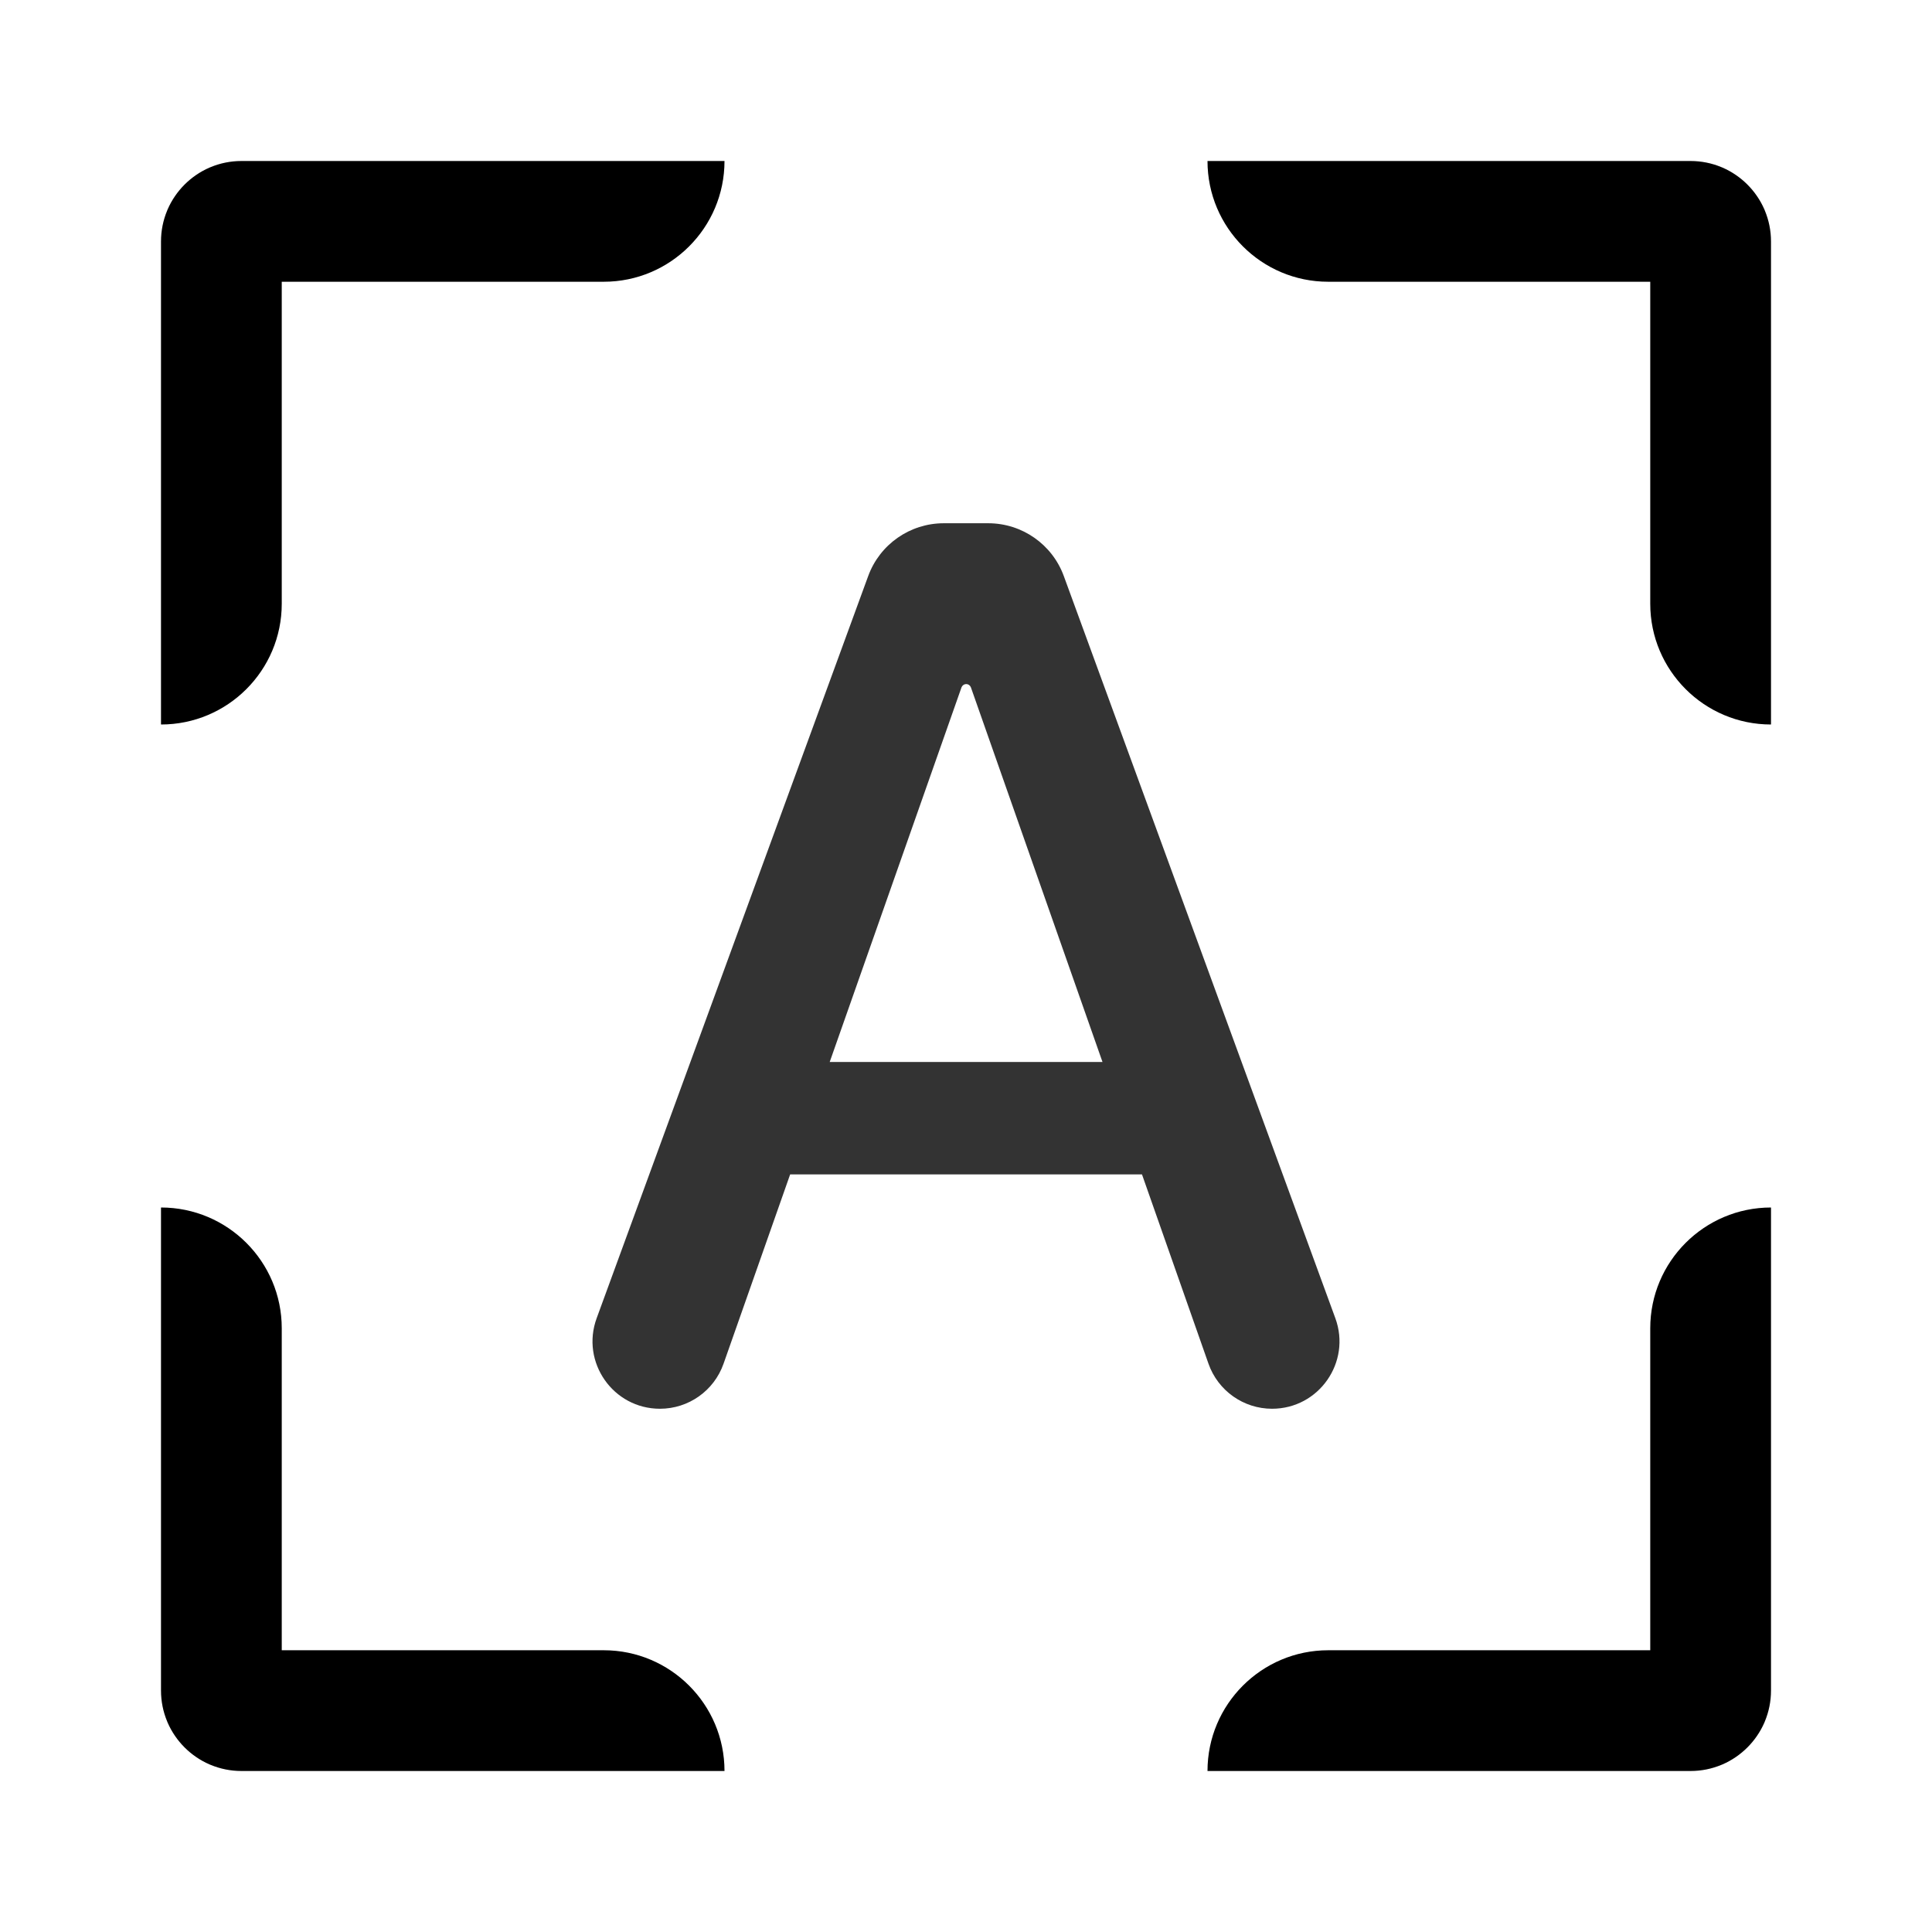 <svg width="24" height="24" viewBox="0 0 24 24" fill="none" xmlns="http://www.w3.org/2000/svg">
<path fill-rule="evenodd" clip-rule="evenodd" d="M3 22C2.864 22 2.735 21.973 2.617 21.924C2.612 21.922 2.607 21.92 2.602 21.918C2.37 21.817 2.183 21.63 2.082 21.398C2.08 21.393 2.078 21.388 2.076 21.383C2.027 21.265 2 21.136 2 21V15C2.828 15 3.5 15.672 3.5 16.5V20.5H7.5C8.328 20.5 9 21.172 9 22H3ZM2 9C2.828 9 3.5 8.328 3.5 7.5V3.5H7.5C8.328 3.5 9 2.828 9 2H3C2.864 2 2.735 2.027 2.617 2.076C2.612 2.078 2.607 2.08 2.602 2.082C2.37 2.183 2.183 2.37 2.082 2.602C2.08 2.607 2.078 2.612 2.076 2.617C2.027 2.735 2 2.864 2 3V9ZM15 2C15 2.828 15.672 3.5 16.5 3.5H20.5V7.5C20.5 8.328 21.172 9 22 9V3C22 2.864 21.973 2.735 21.924 2.617C21.922 2.612 21.92 2.607 21.918 2.602C21.817 2.37 21.63 2.183 21.398 2.082C21.393 2.08 21.388 2.078 21.383 2.076C21.265 2.027 21.136 2 21 2H15ZM22 15C21.172 15 20.5 15.672 20.5 16.5V20.5H16.5C15.672 20.5 15 21.172 15 22H21C21.136 22 21.265 21.973 21.383 21.924C21.388 21.922 21.393 21.92 21.398 21.918C21.63 21.817 21.817 21.63 21.918 21.398C21.92 21.393 21.922 21.388 21.924 21.383C21.973 21.265 22 21.136 22 21V15Z" fill="currentColor"/>
<path d="M8.988 16.941C8.87 17.276 8.554 17.5 8.198 17.5C7.616 17.5 7.212 16.921 7.412 16.375L10.785 7.156C10.929 6.762 11.304 6.5 11.724 6.5H12.276C12.696 6.5 13.071 6.762 13.215 7.156L16.588 16.375C16.788 16.921 16.384 17.5 15.802 17.5C15.447 17.5 15.13 17.276 15.012 16.94L12.061 8.539C12.052 8.515 12.029 8.498 12.003 8.498C11.976 8.498 11.953 8.515 11.944 8.539L8.988 16.941ZM9.092 13.891C9.092 13.505 9.404 13.192 9.79 13.192H14.204C14.59 13.192 14.903 13.505 14.903 13.891C14.903 14.276 14.59 14.589 14.204 14.589H9.79C9.404 14.589 9.092 14.276 9.092 13.891Z" fill="#333333"/>
</svg>
